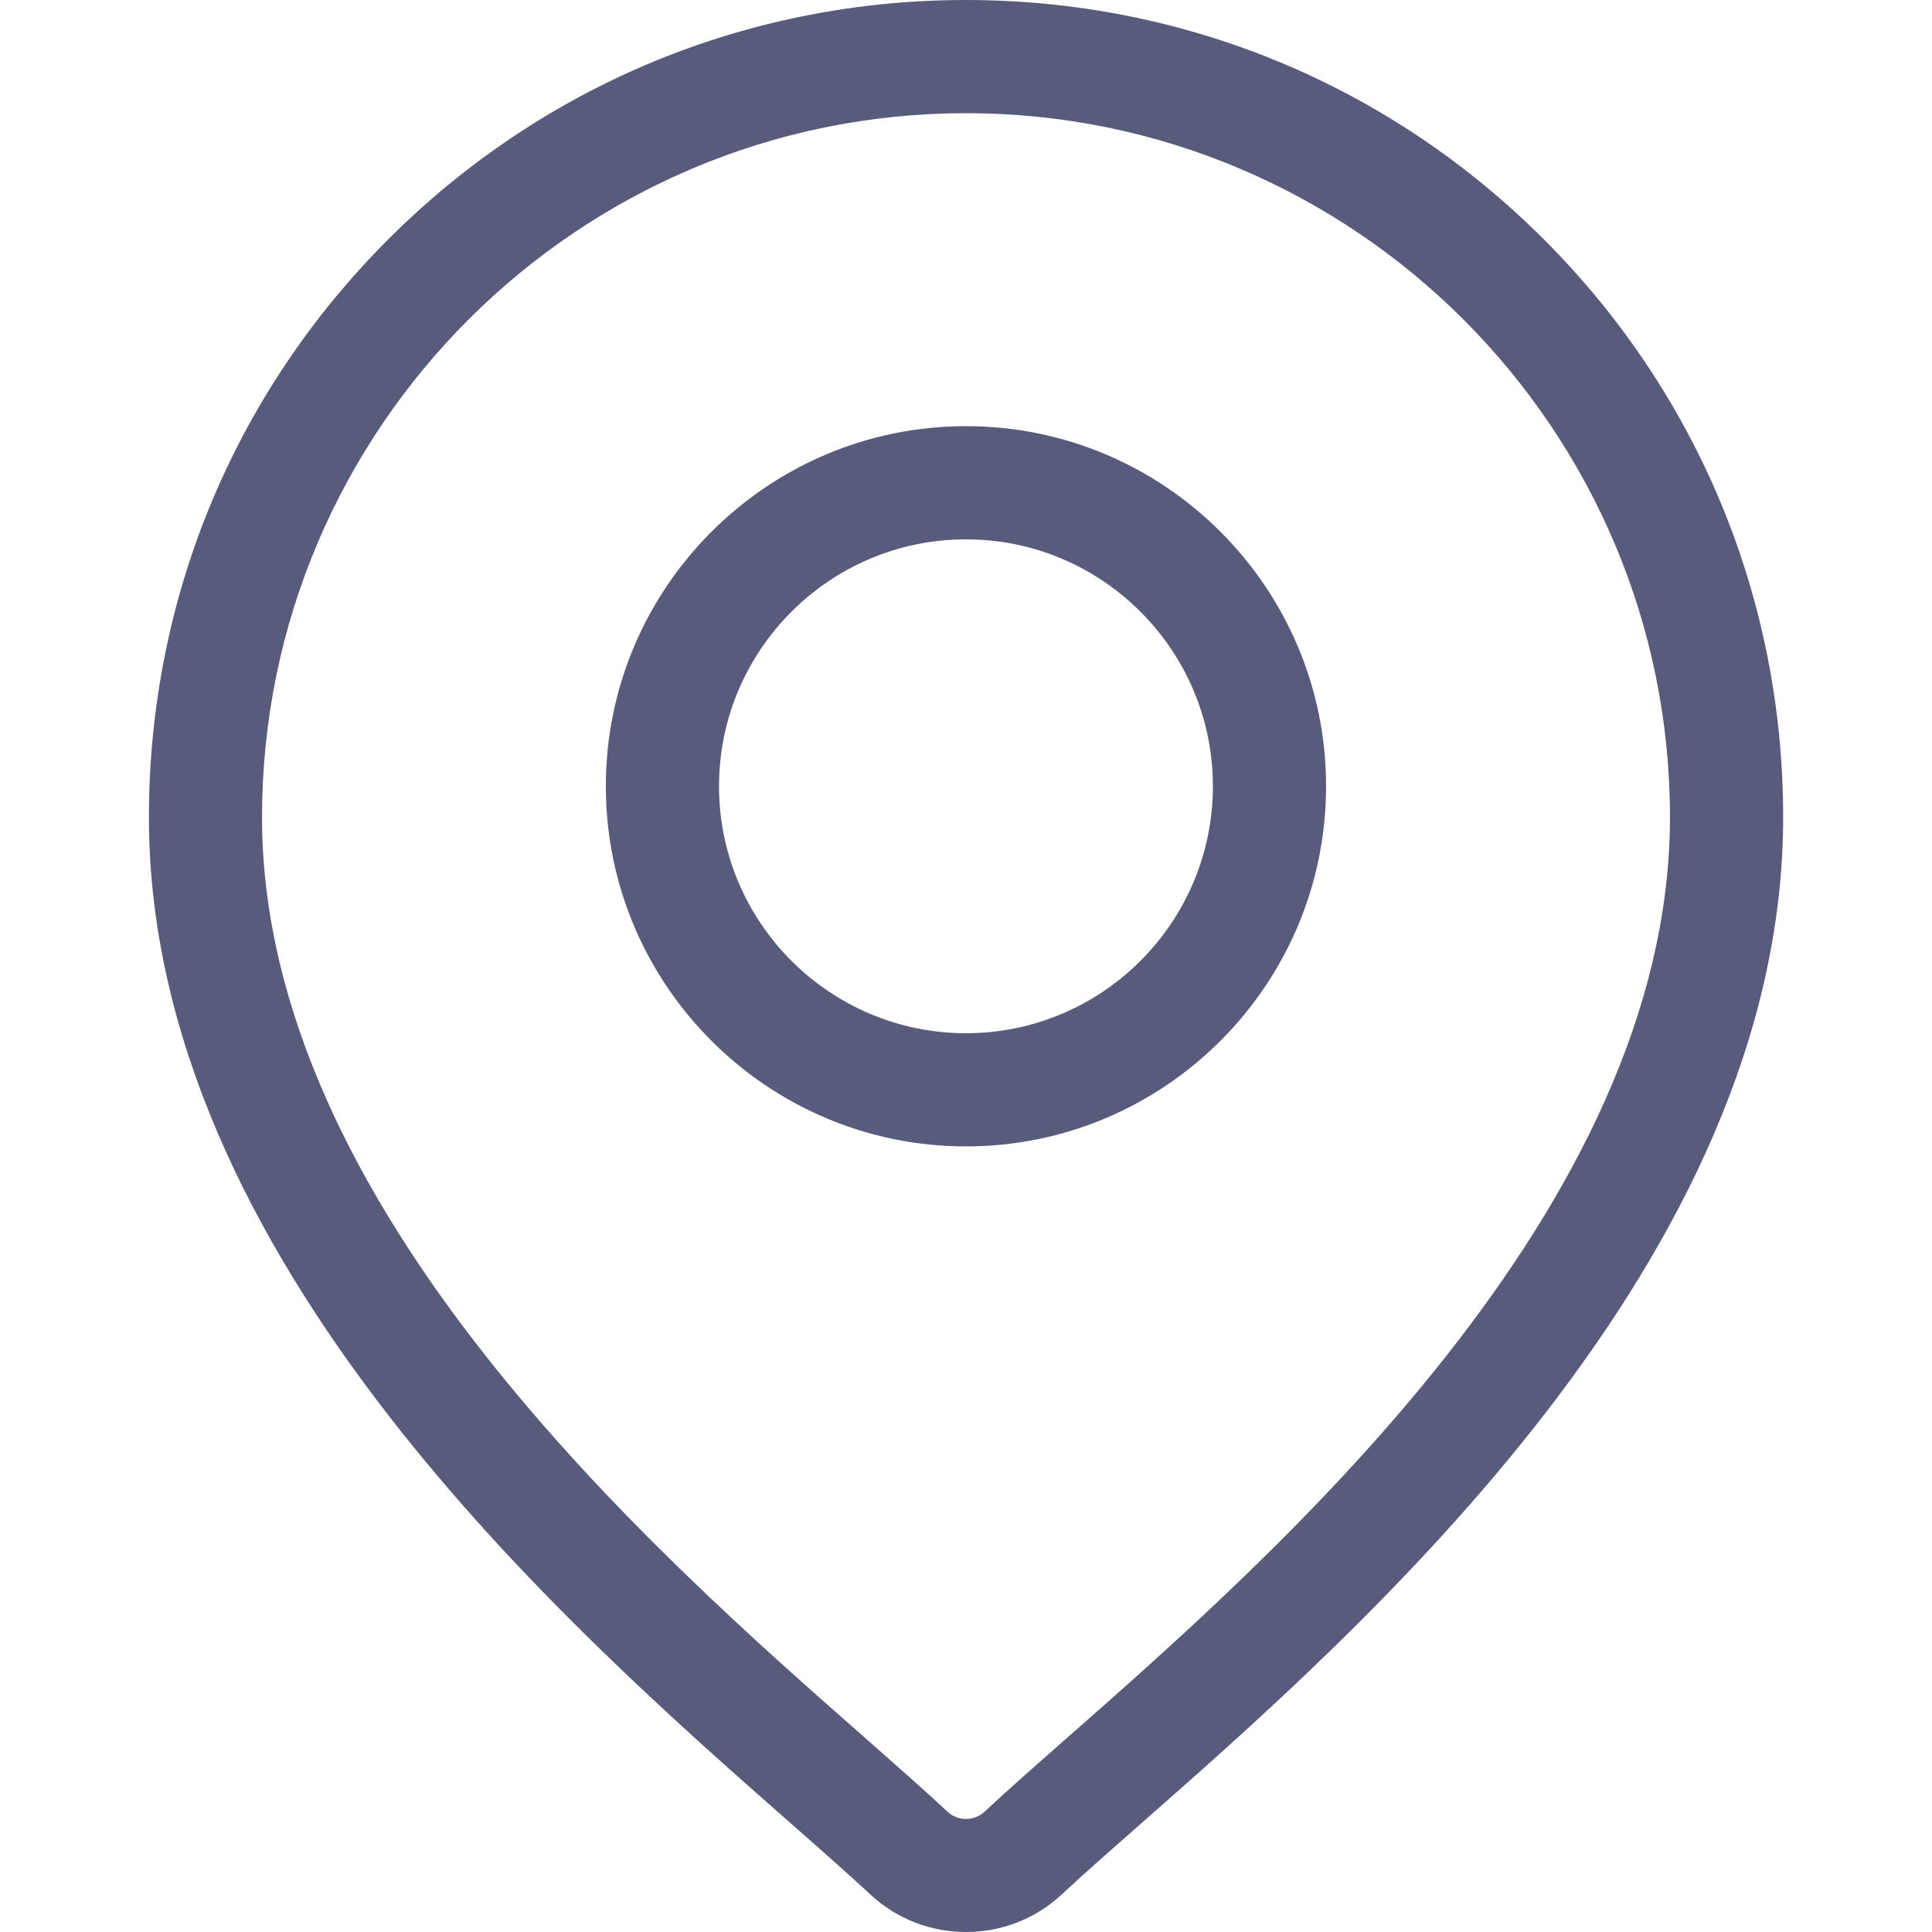 <svg width="24" height="24" viewBox="0 0 24 24" fill="none" xmlns="http://www.w3.org/2000/svg">
<path d="M19.178 2.973C17.261 1.056 14.712 0 12 0C9.289 0 6.74 1.056 4.823 2.973C2.905 4.89 1.85 7.439 1.85 10.151C1.85 15.636 7.036 20.198 9.822 22.649C10.209 22.989 10.543 23.284 10.81 23.532C11.144 23.844 11.572 24 12 24C12.429 24 12.857 23.844 13.191 23.532C13.457 23.283 13.792 22.989 14.179 22.649C16.965 20.198 22.151 15.636 22.151 10.151C22.151 7.439 21.095 4.89 19.178 2.973ZM13.25 21.593C12.854 21.941 12.513 22.242 12.231 22.505C12.102 22.626 11.899 22.626 11.77 22.505C11.488 22.242 11.146 21.941 10.751 21.593C8.131 19.289 3.255 15 3.255 10.151C3.255 5.329 7.178 1.406 12 1.406C16.822 1.406 20.745 5.329 20.745 10.151C20.745 15 15.87 19.289 13.25 21.593Z" fill="#585B7C"/>
<path d="M12 5.294C9.533 5.294 7.526 7.301 7.526 9.767C7.526 12.234 9.533 14.241 12 14.241C14.466 14.241 16.473 12.234 16.473 9.767C16.473 7.301 14.466 5.294 12 5.294ZM12 12.835C10.308 12.835 8.932 11.459 8.932 9.767C8.932 8.076 10.308 6.7 12 6.7C13.691 6.7 15.067 8.076 15.067 9.767C15.067 11.459 13.691 12.835 12 12.835Z" fill="#585B7C"/>
</svg>
